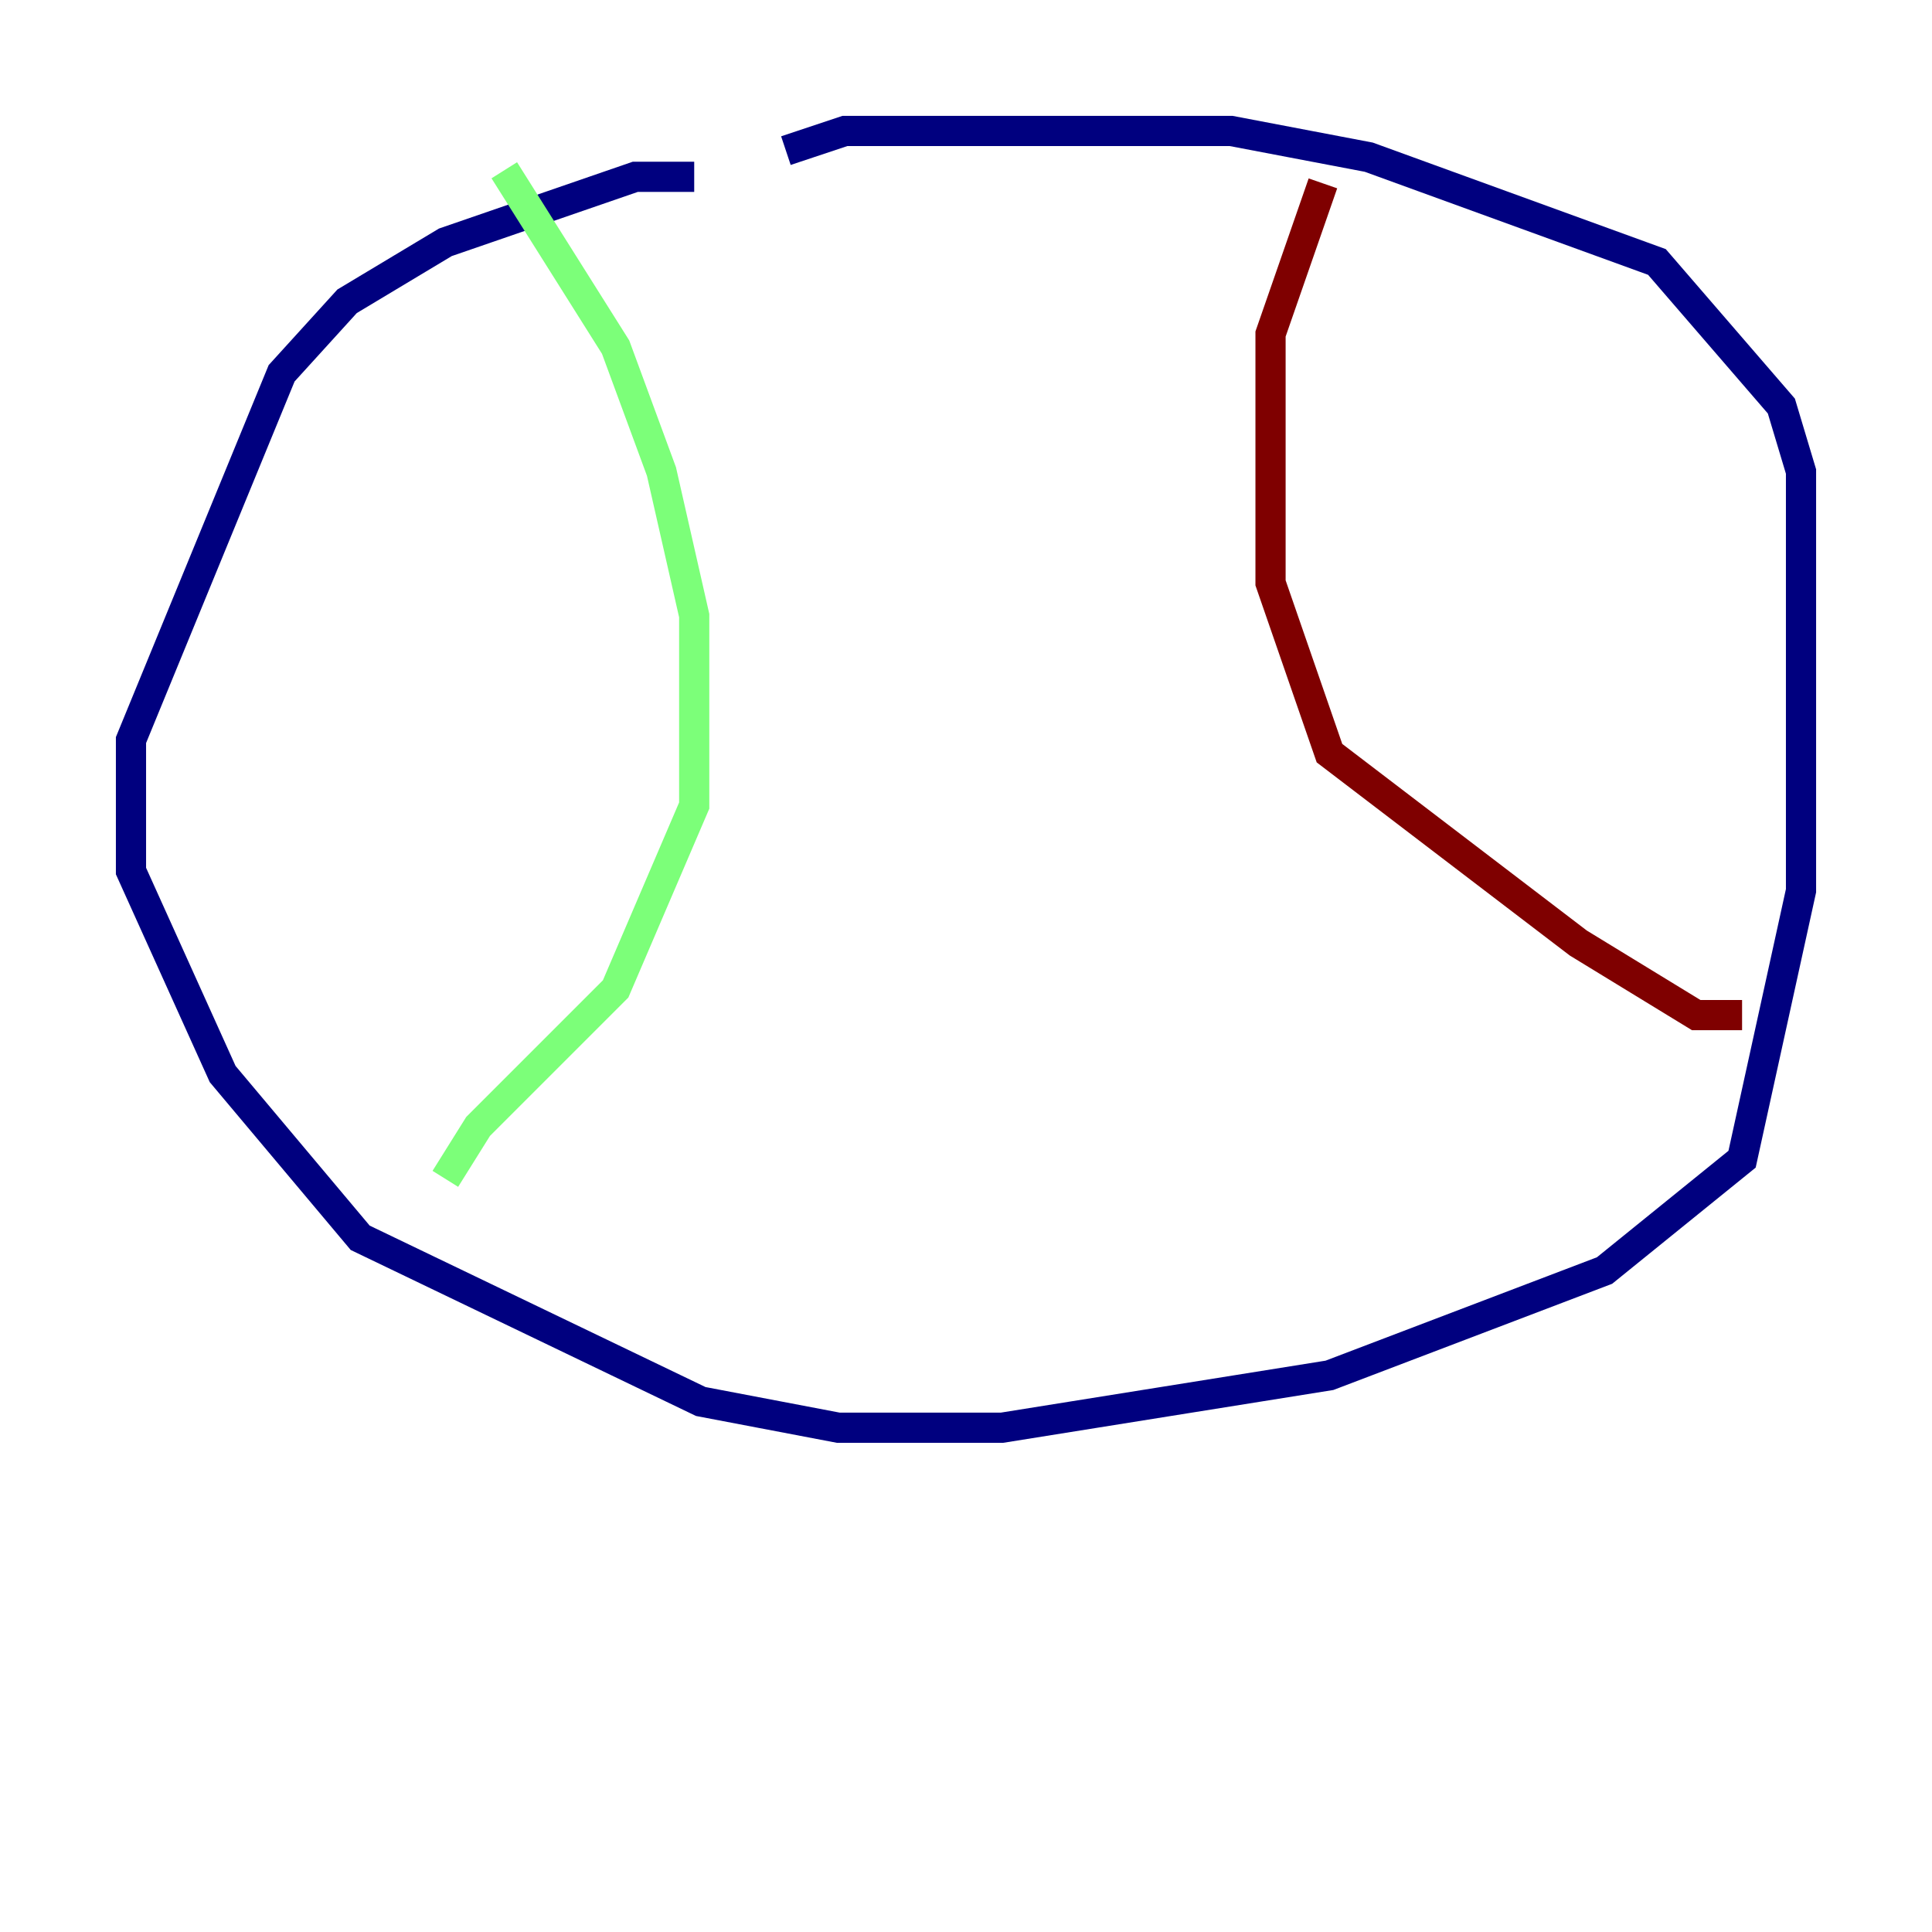 <?xml version="1.0" encoding="utf-8" ?>
<svg baseProfile="tiny" height="128" version="1.2" viewBox="0,0,128,128" width="128" xmlns="http://www.w3.org/2000/svg" xmlns:ev="http://www.w3.org/2001/xml-events" xmlns:xlink="http://www.w3.org/1999/xlink"><defs /><polyline fill="none" points="45.993,11.715 42.088,11.715 29.505,16.054 22.997,19.959 18.658,24.732 8.678,49.031 8.678,57.709 14.752,71.159 23.864,82.007 46.427,92.854 55.539,94.59 66.386,94.59 88.081,91.119 106.305,84.176 115.417,76.8 119.322,59.01 119.322,31.241 118.02,26.902 109.776,17.356 90.685,10.414 81.573,8.678 55.973,8.678 52.068,9.98" stroke="#00007f" stroke-width="2" /><polyline fill="none" points="33.41,11.281 40.786,22.997 43.824,31.241 45.993,40.786 45.993,53.37 40.786,65.519 31.675,74.63 29.505,78.102" stroke="#7cff79" stroke-width="2" /><polyline fill="none" points="87.647,12.149 84.176,22.129 84.176,38.617 88.081,49.898 104.57,62.481 112.38,67.254 115.417,67.254" stroke="#7f0000" stroke-width="2" /></svg>